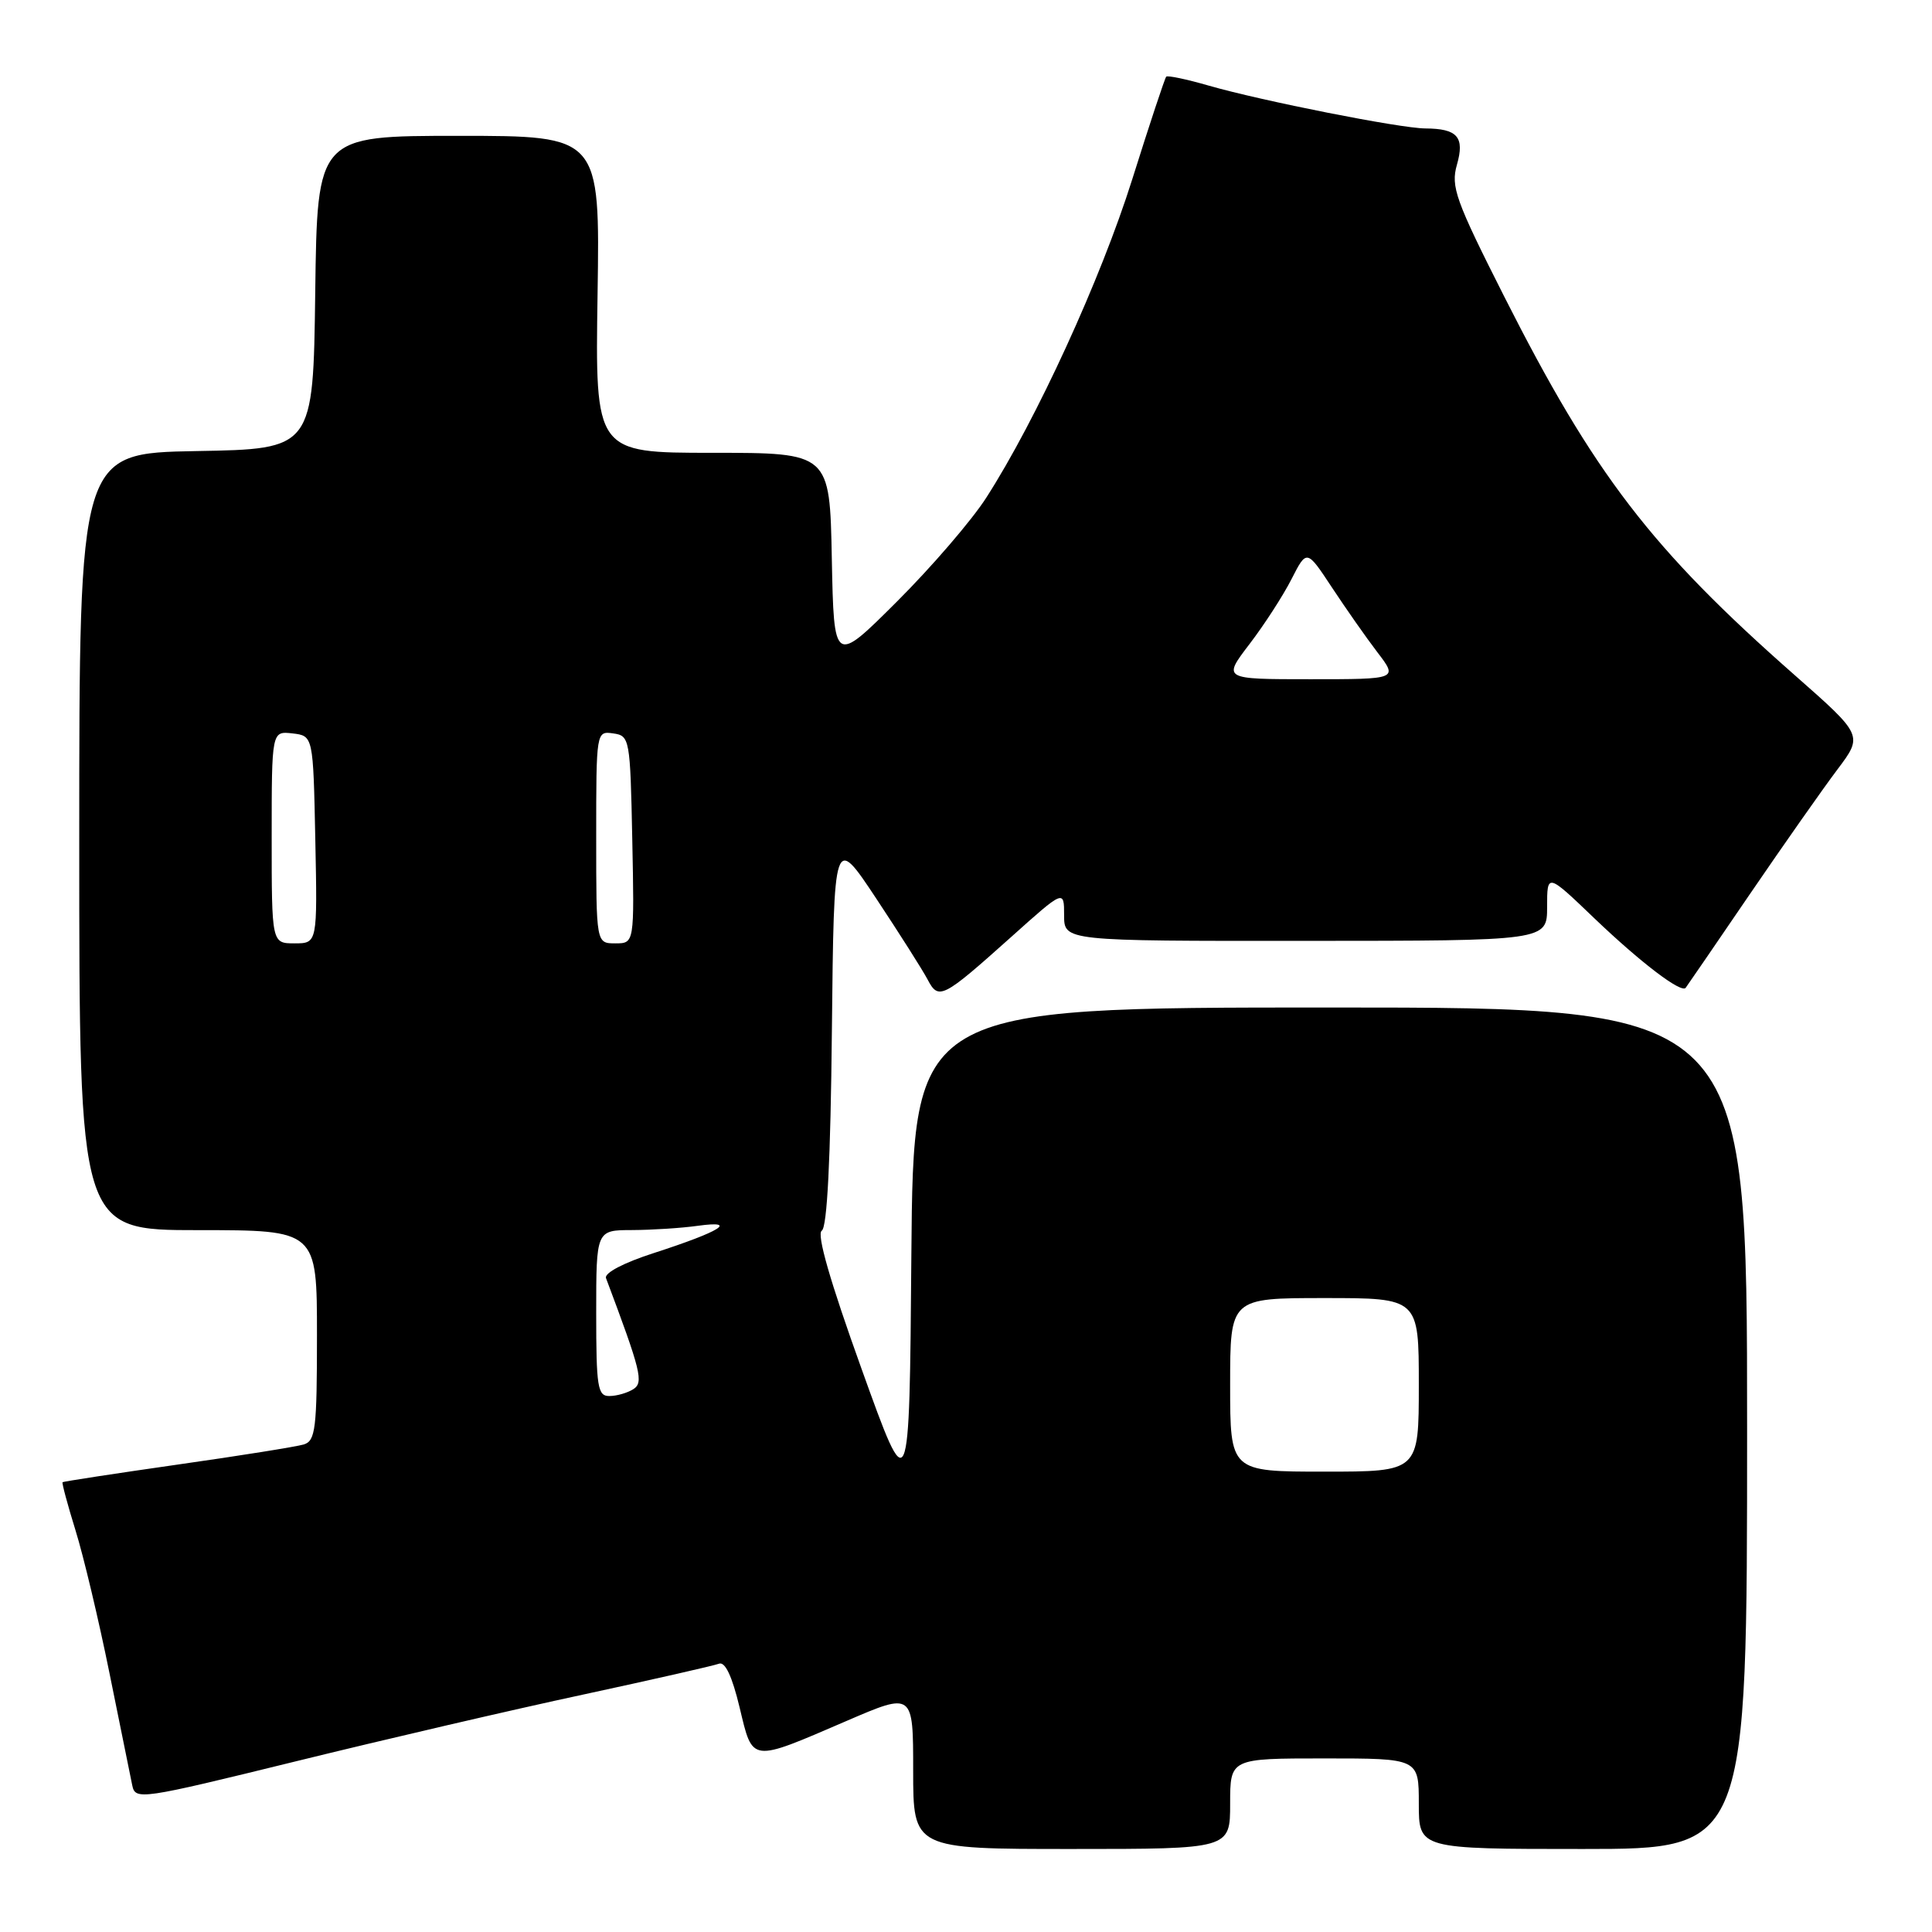 <?xml version="1.0" encoding="UTF-8" standalone="no"?>
<!DOCTYPE svg PUBLIC "-//W3C//DTD SVG 1.1//EN" "http://www.w3.org/Graphics/SVG/1.1/DTD/svg11.dtd" >
<svg xmlns="http://www.w3.org/2000/svg" xmlns:xlink="http://www.w3.org/1999/xlink" version="1.1" viewBox="0 0 256 256">
 <g >
 <path fill="currentColor"
d=" M 163.00 239.00 C 163.00 233.00 163.00 233.00 175.50 233.00 C 188.00 233.00 188.00 233.00 188.00 239.00 C 188.00 245.00 188.00 245.00 209.75 245.00 C 231.50 245.00 231.50 245.00 231.50 189.25 C 231.50 133.50 231.50 133.50 176.26 133.50 C 121.03 133.50 121.03 133.50 120.76 166.26 C 120.50 199.03 120.50 199.03 114.16 181.38 C 109.99 169.79 108.18 163.51 108.89 163.07 C 109.60 162.63 110.06 153.66 110.23 136.51 C 110.50 110.61 110.50 110.61 116.10 119.05 C 119.18 123.70 122.24 128.52 122.90 129.77 C 124.37 132.57 124.86 132.32 133.98 124.16 C 141.00 117.87 141.00 117.87 141.00 121.28 C 141.00 124.69 141.00 124.69 173.00 124.67 C 205.00 124.66 205.00 124.66 205.00 120.17 C 205.00 115.68 205.00 115.68 211.25 121.67 C 217.40 127.55 222.77 131.64 223.36 130.89 C 223.53 130.67 227.35 125.10 231.85 118.50 C 236.36 111.90 241.58 104.46 243.46 101.97 C 246.87 97.44 246.87 97.44 237.82 89.47 C 218.82 72.75 211.23 62.85 199.31 39.28 C 192.85 26.50 192.22 24.73 193.05 21.83 C 194.10 18.16 193.13 17.04 188.86 17.02 C 185.54 17.00 167.25 13.38 160.18 11.35 C 157.25 10.50 154.71 9.97 154.53 10.16 C 154.35 10.35 152.32 16.46 150.03 23.75 C 145.87 36.97 137.33 55.61 130.69 65.94 C 128.77 68.94 123.44 75.13 118.85 79.71 C 110.50 88.04 110.50 88.04 110.22 74.02 C 109.95 60.00 109.95 60.00 94.40 60.00 C 78.86 60.00 78.86 60.00 79.18 39.00 C 79.50 18.00 79.50 18.00 60.77 18.00 C 42.04 18.00 42.04 18.00 41.77 38.75 C 41.50 59.50 41.50 59.50 26.00 59.77 C 10.50 60.05 10.50 60.05 10.50 111.52 C 10.50 163.00 10.50 163.00 26.25 163.00 C 42.00 163.00 42.00 163.00 42.00 176.93 C 42.00 189.33 41.81 190.92 40.25 191.40 C 39.29 191.69 31.75 192.90 23.50 194.07 C 15.25 195.25 8.41 196.30 8.29 196.40 C 8.18 196.50 8.95 199.37 10.00 202.76 C 11.06 206.16 13.09 214.69 14.51 221.72 C 15.93 228.75 17.29 235.42 17.52 236.55 C 17.93 238.55 18.54 238.46 39.22 233.38 C 50.92 230.50 68.04 226.52 77.27 224.54 C 86.49 222.55 94.59 220.71 95.27 220.45 C 96.08 220.14 97.01 222.11 98.00 226.24 C 99.77 233.62 99.34 233.56 112.18 228.03 C 121.00 224.23 121.00 224.23 121.00 234.61 C 121.00 245.00 121.00 245.00 142.00 245.00 C 163.00 245.00 163.00 245.00 163.00 239.00 Z  M 163.00 183.50 C 163.00 172.00 163.00 172.00 175.50 172.00 C 188.00 172.00 188.00 172.00 188.00 183.50 C 188.00 195.00 188.00 195.00 175.50 195.00 C 163.00 195.00 163.00 195.00 163.00 183.50 Z  M 79.00 174.00 C 79.00 163.00 79.00 163.00 83.75 162.99 C 86.36 162.98 90.30 162.73 92.50 162.42 C 97.90 161.68 95.45 163.18 86.68 166.02 C 82.66 167.31 80.04 168.68 80.30 169.36 C 84.94 181.71 85.31 183.19 83.92 184.07 C 83.14 184.57 81.71 184.98 80.75 184.98 C 79.19 185.00 79.00 183.82 79.00 174.00 Z  M 36.00 110.93 C 36.00 96.87 36.00 96.87 38.75 97.18 C 41.50 97.50 41.50 97.50 41.78 111.25 C 42.06 125.00 42.06 125.00 39.03 125.00 C 36.00 125.00 36.00 125.00 36.00 110.93 Z  M 79.00 110.93 C 79.00 96.91 79.01 96.86 81.25 97.18 C 83.44 97.49 83.51 97.85 83.78 111.25 C 84.06 125.00 84.06 125.00 81.53 125.00 C 79.00 125.00 79.00 125.00 79.00 110.93 Z  M 165.56 85.35 C 167.52 82.79 170.02 78.92 171.13 76.74 C 173.15 72.78 173.15 72.78 176.48 77.83 C 178.31 80.60 181.02 84.48 182.52 86.44 C 185.24 90.00 185.24 90.00 173.63 90.00 C 162.01 90.00 162.01 90.00 165.56 85.35 Z "/>
</g>
</svg>